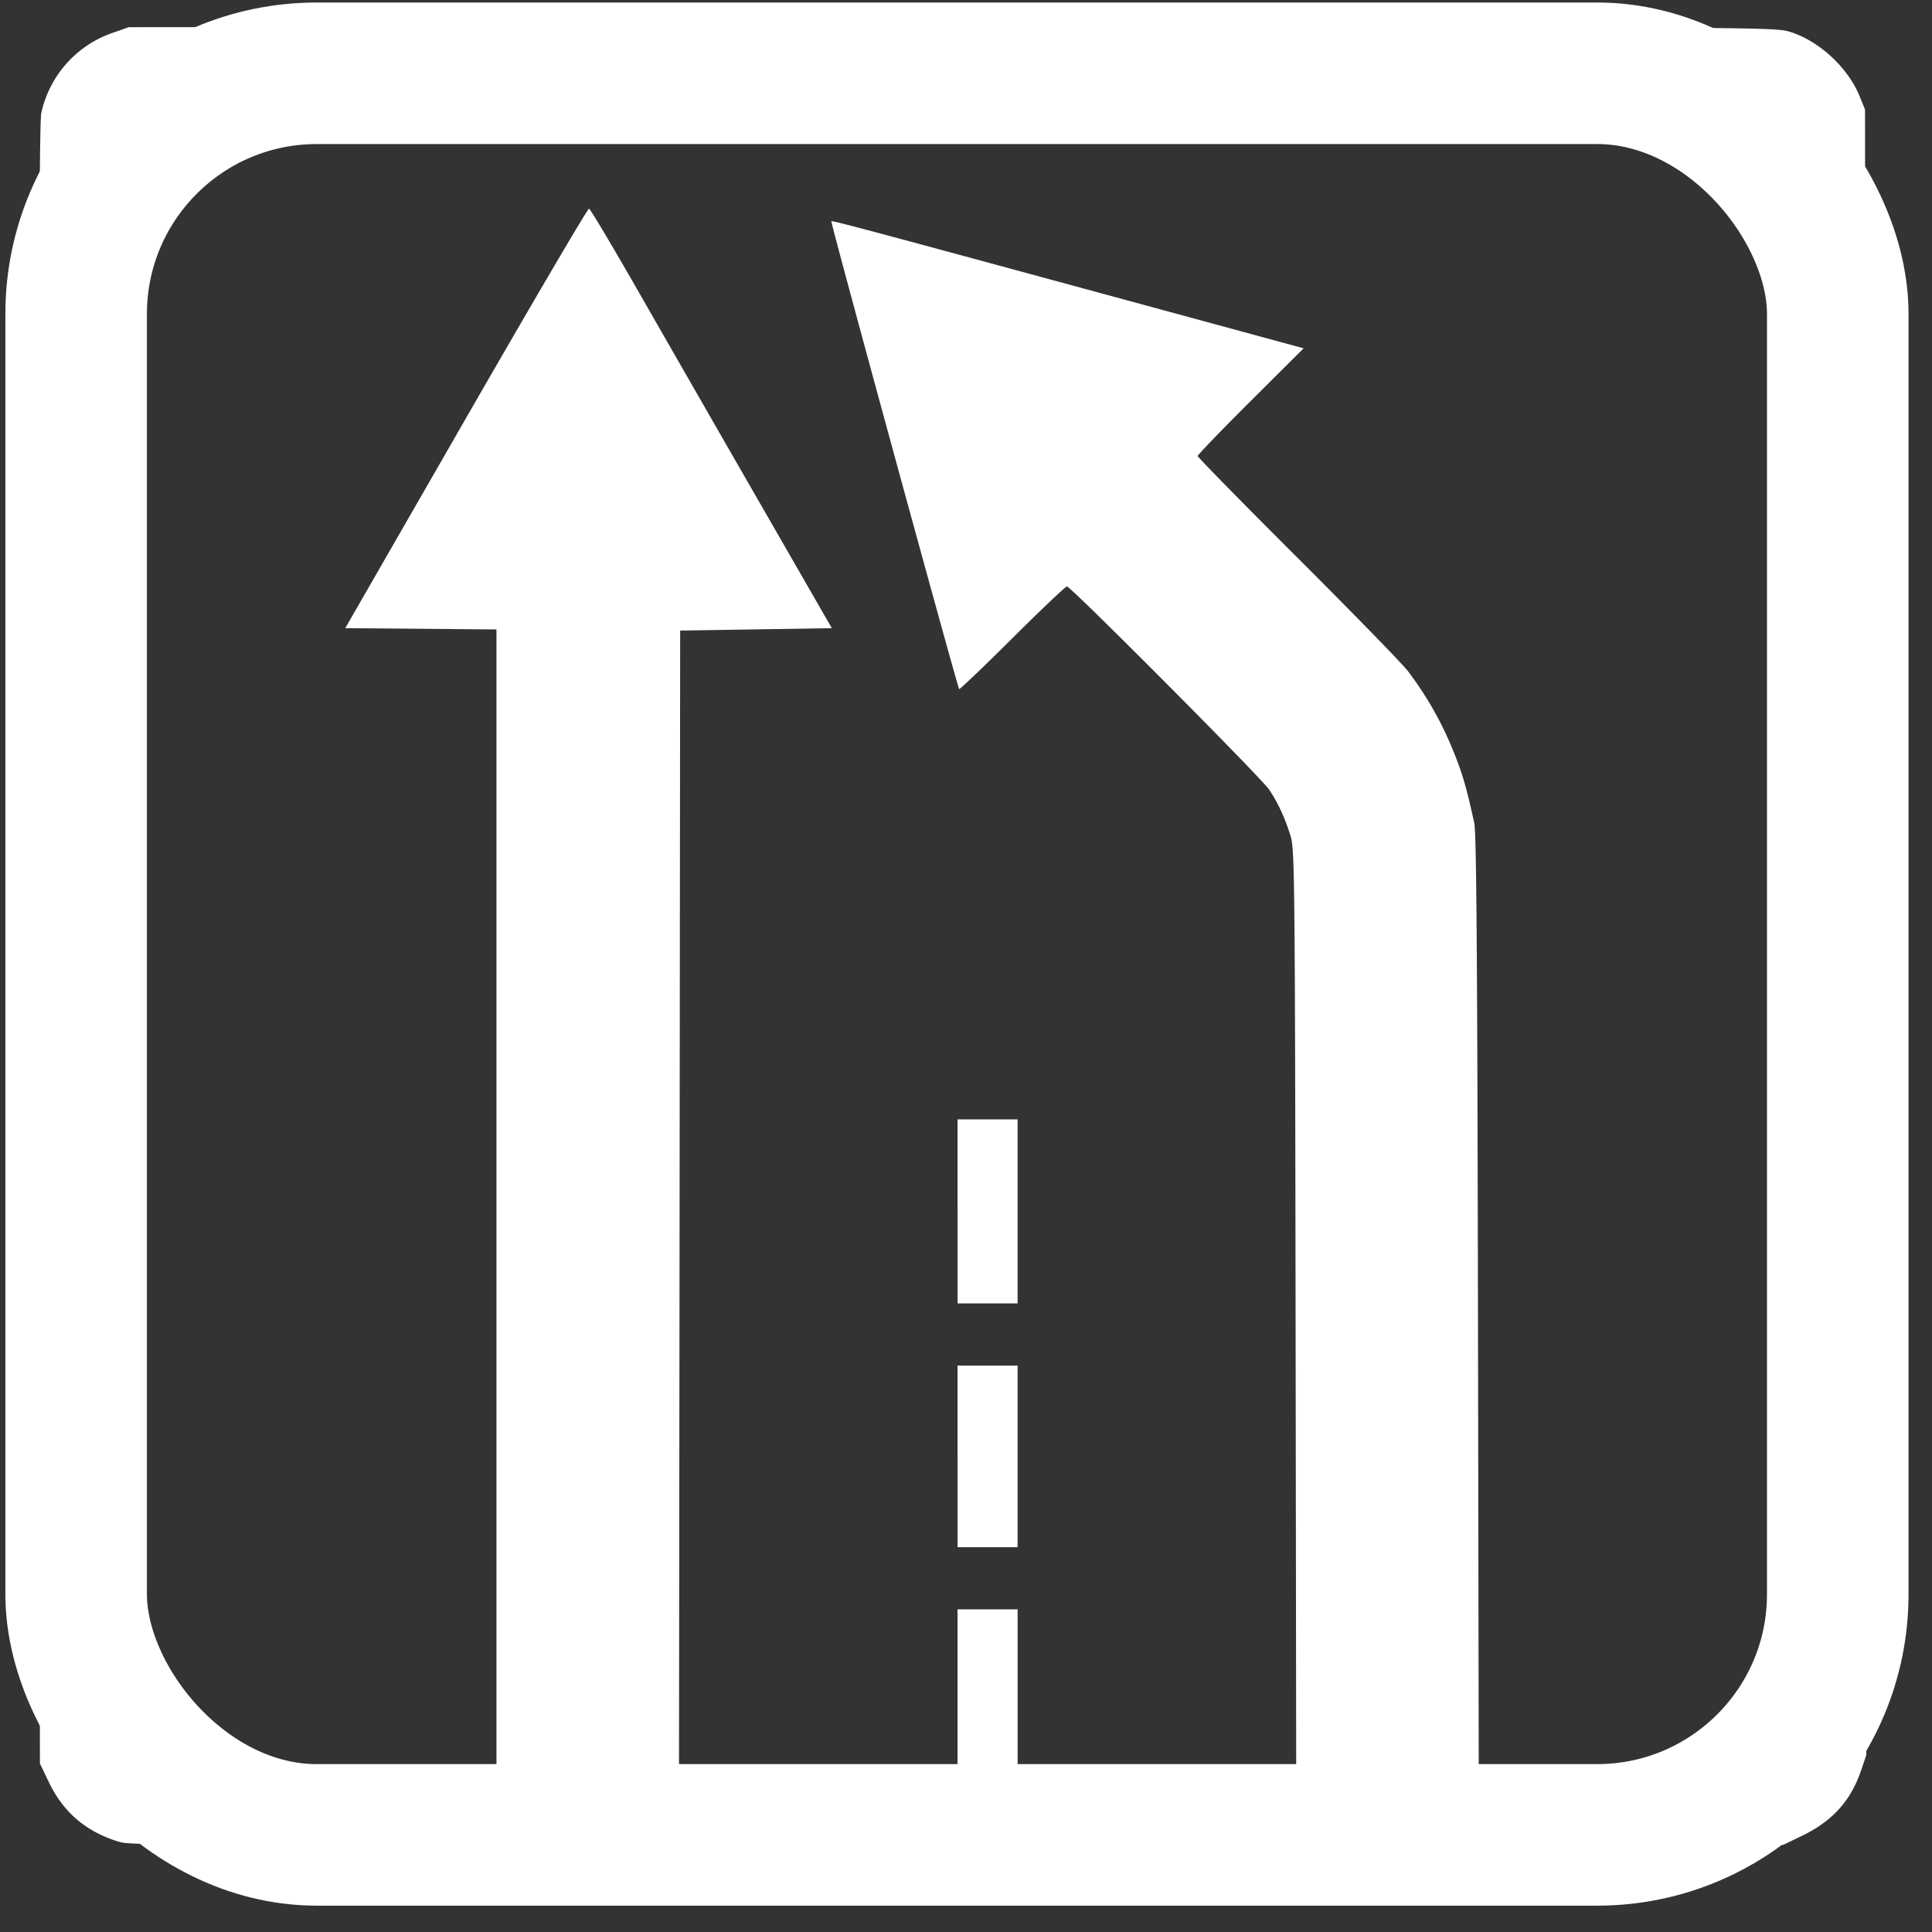 <svg width="60" height="60" fill="none" xmlns="http://www.w3.org/2000/svg"><rect width="100%" height="100%" fill="#333333" stroke="none"/><path fill-rule="evenodd" clip-rule="evenodd" d="M3.498 1.02a3.399 3.399 0 00-2.216 2.493c-.066.31-.082 6.573-.065 25.832l.023 25.423.277.578c.458.955 1.186 1.565 2.227 1.866.371.107 3.85.117 27.114.1l24.527-.02.559-.27c.964-.463 1.535-1.094 1.86-2.057l.154-.454-.019-25.555-.019-25.554-.167-.412c-.363-.892-1.264-1.725-2.168-2.002-.471-.145-.783-.147-26.031-.146L3.999.844l-.5.176zm51.85 1.385c.45.203.8.548 1.014.997l.177.37v25.313c-.002 25.296-.002 25.312-.154 25.646-.203.449-.55.798-1 1.01l-.373.176-5.088.001h-3.999L45.9 40.944c-.02-11.312-.048-15.075-.115-15.384-.25-1.139-.36-1.513-.659-2.255a10.703 10.703 0 00-1.404-2.466c-.187-.24-1.731-1.826-3.433-3.523-1.7-1.696-3.093-3.116-3.093-3.154 0-.038.74-.806 1.645-1.707l1.644-1.638-5.243-1.425c-8.42-2.288-9.395-2.549-9.424-2.52-.03.03 3.916 14.47 3.97 14.528.017.018.76-.691 1.65-1.578.891-.886 1.654-1.61 1.696-1.61.12 0 6.031 5.94 6.28 6.309.28.417.503.903.671 1.461.122.404.132 1.394.151 15.185l.02 14.753h-8.653v-5.94h-1.866v5.938h-8.651l.019-18.168.018-18.167 2.355-.037 2.355-.038-2.306-4.008a4477.345 4477.345 0 01-3.734-6.505c-.786-1.373-1.461-2.505-1.5-2.514-.04-.01-1.759 2.918-3.821 6.505l-3.75 6.522 2.348.02 2.348.02v36.37H4.141l-.385-.19a2.162 2.162 0 01-.995-1.03c-.133-.291-.138-1.163-.139-25.614V3.773l.176-.371a2.038 2.038 0 011.015-.997c.335-.15.35-.15 25.767-.15 25.416 0 25.432 0 25.767.15zm-25.61 35.216v2.858h1.864v-5.715h-1.865v2.857zm0 7.609v2.82h1.864v-5.64h-1.865v2.82z" fill="#fff"/><rect x="2.365" y="2.276" width="54.708" height="54.708" rx="7.473" stroke="#fff" stroke-width="4.396"/></svg>